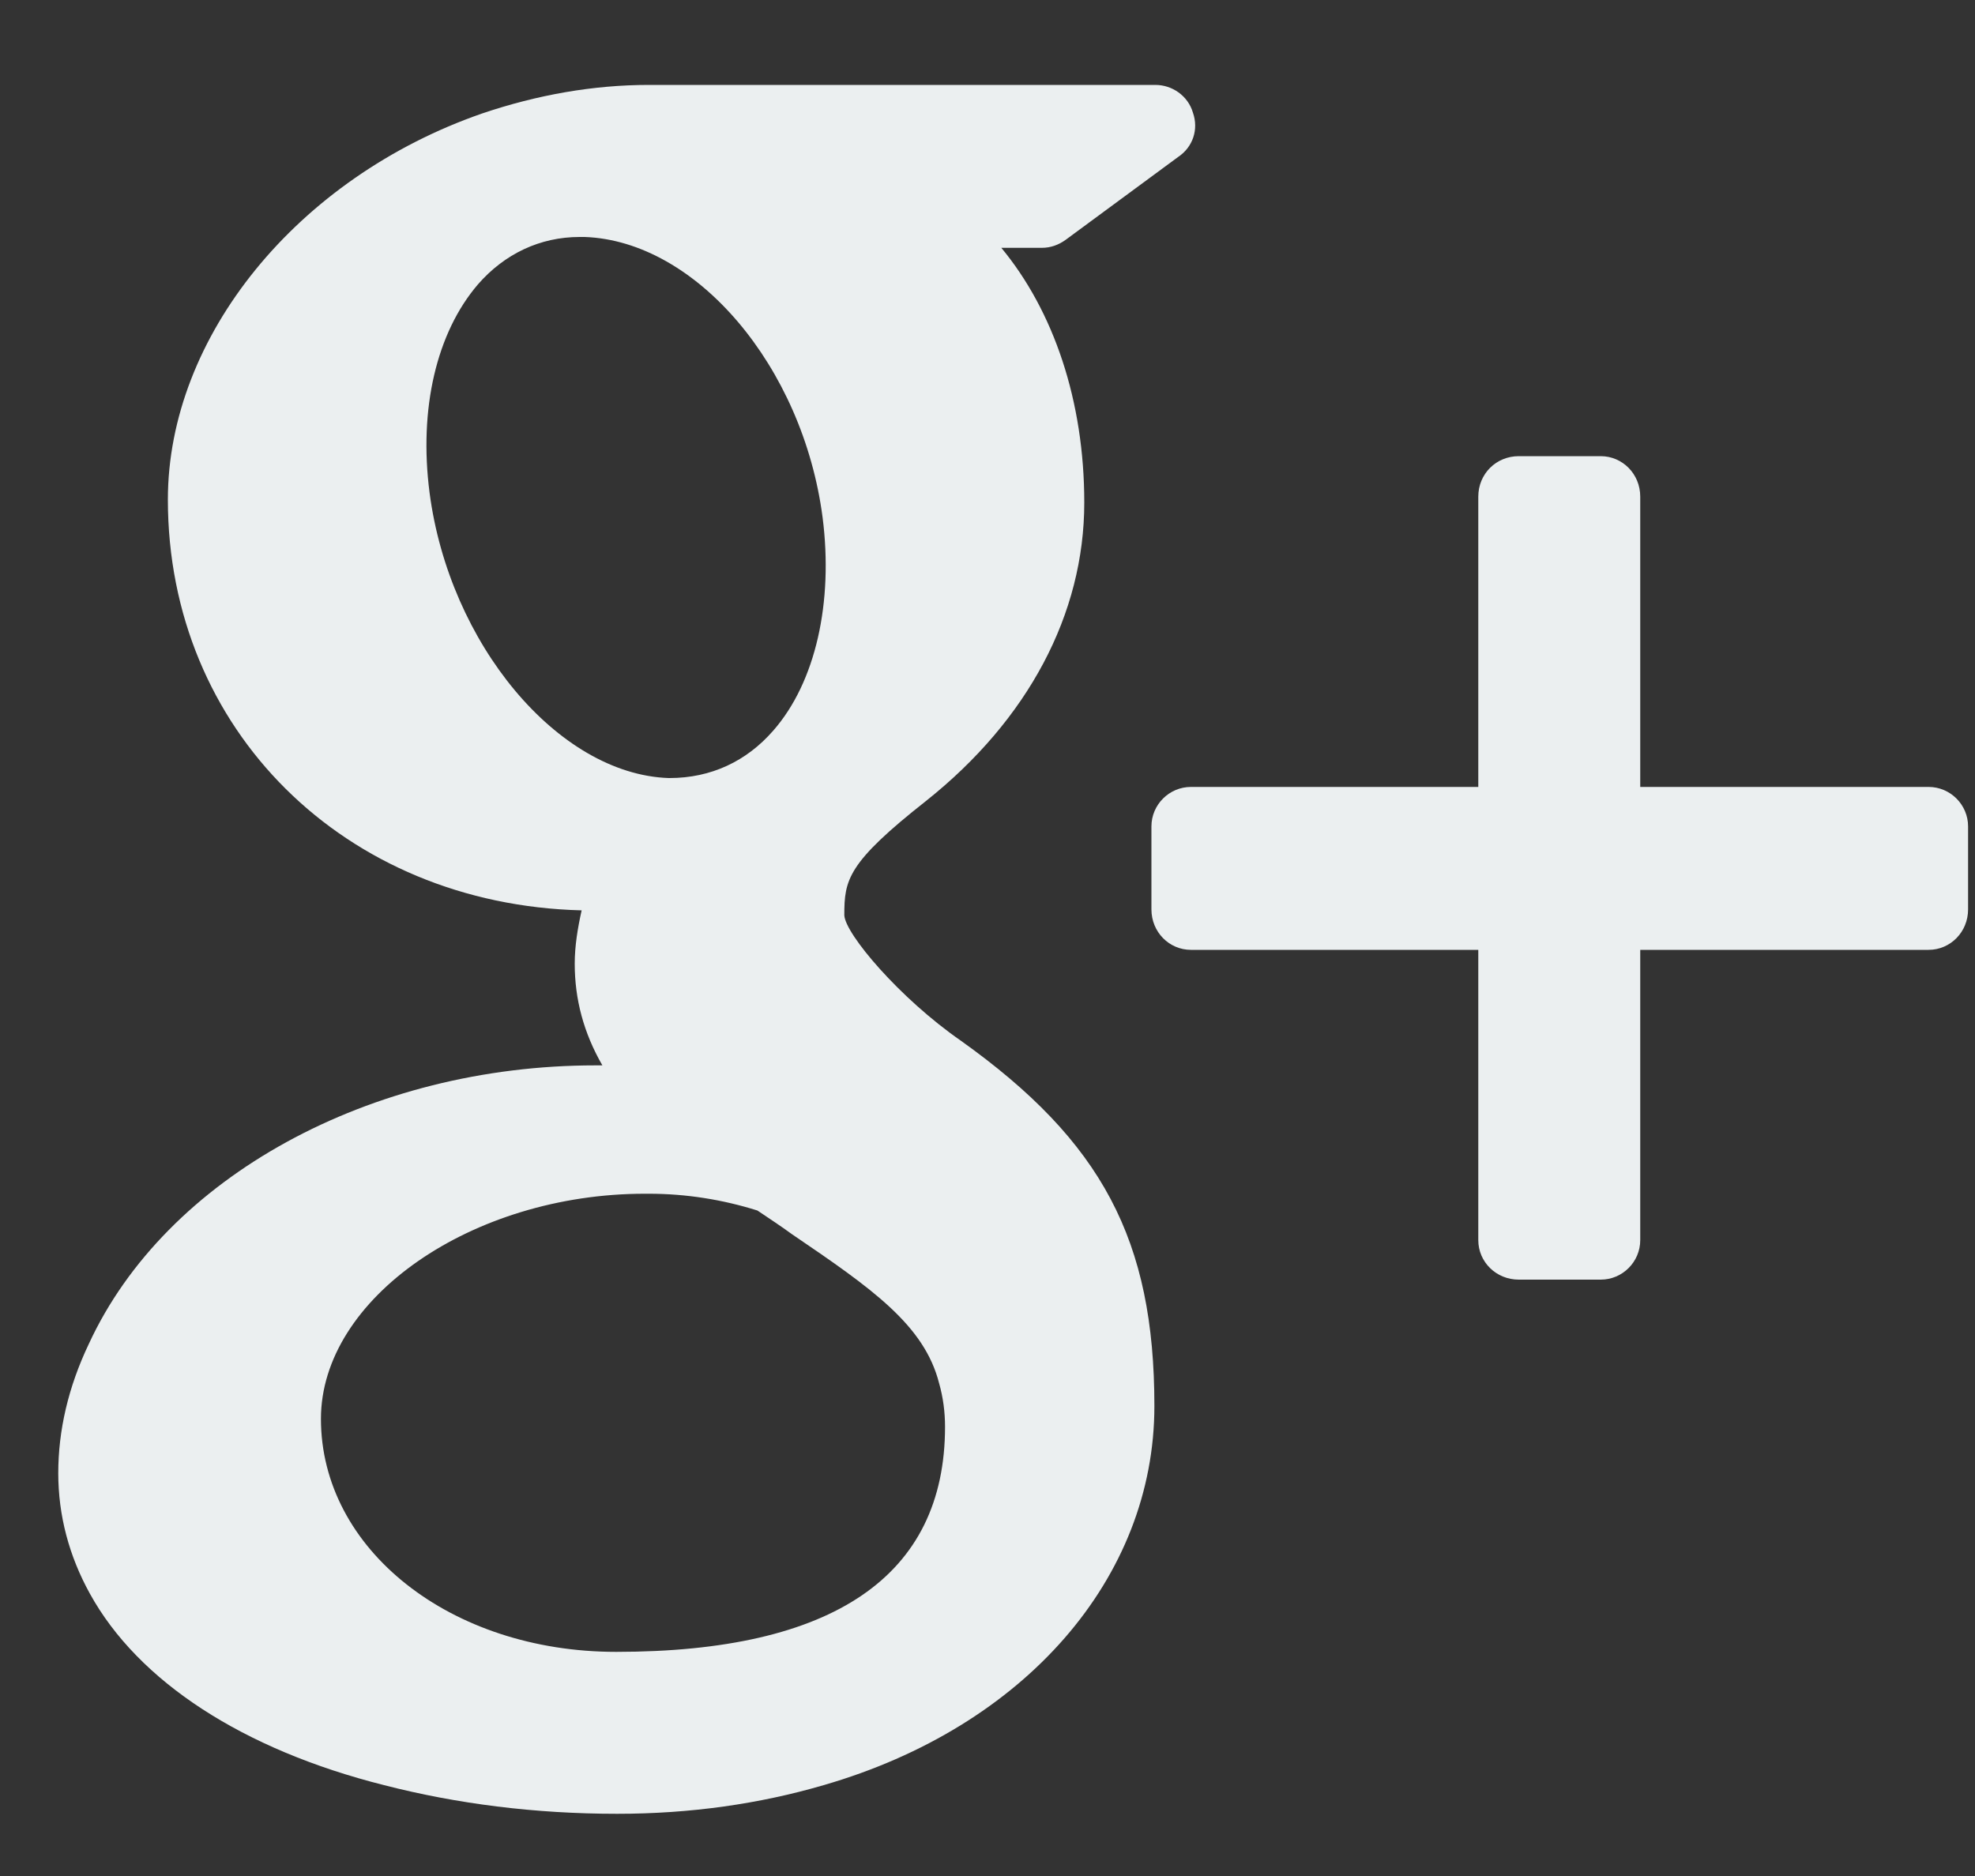<svg xmlns="http://www.w3.org/2000/svg" width="20" height="19" viewBox="0 0 20 19"><rect x="0" y="0" width="20" height="19" fill="#333333" stroke="none"/><path d="M 19.53 9.62C 19.53 9.62 16.61 9.62 16.61 9.62 16.61 9.62 16.61 12.56 16.61 12.56 16.61 12.78 16.43 12.96 16.21 12.96 16.21 12.96 15.38 12.96 15.38 12.96 15.15 12.96 14.97 12.78 14.97 12.56 14.97 12.56 14.97 9.62 14.97 9.62 14.97 9.62 12.06 9.62 12.06 9.62 11.84 9.62 11.66 9.44 11.66 9.21 11.66 9.21 11.66 8.37 11.66 8.37 11.66 8.15 11.84 7.97 12.06 7.97 12.06 7.97 14.97 7.97 14.97 7.97 14.97 7.97 14.97 5.03 14.97 5.03 14.97 4.8 15.15 4.62 15.38 4.62 15.38 4.62 16.21 4.62 16.21 4.62 16.43 4.62 16.61 4.8 16.61 5.03 16.61 5.03 16.61 7.97 16.61 7.97 16.61 7.97 19.53 7.97 19.53 7.97 19.75 7.97 19.93 8.15 19.93 8.37 19.93 8.37 19.93 9.21 19.93 9.21 19.93 9.44 19.75 9.62 19.53 9.62ZM 10.79 2.43C 10.72 2.48 10.64 2.51 10.55 2.51 10.55 2.51 10.14 2.51 10.14 2.51 10.67 3.15 10.98 4.06 10.98 5.09 10.98 6.22 10.41 7.29 9.38 8.11 8.58 8.74 8.55 8.91 8.55 9.27 8.56 9.46 9.11 10.11 9.73 10.54 11.16 11.56 11.69 12.56 11.69 14.24 11.69 15.98 10.38 17.49 8.34 18.08 7.69 18.27 6.99 18.37 6.25 18.37 5.42 18.37 4.63 18.27 3.89 18.08 2.46 17.72 1.4 17.03 0.91 16.14 0.7 15.76 0.59 15.35 0.59 14.92 0.59 14.49 0.69 14.05 0.9 13.61 1.68 11.92 3.75 10.79 6.03 10.79 6.06 10.79 6.08 10.79 6.1 10.79 5.91 10.46 5.82 10.12 5.82 9.76 5.82 9.58 5.85 9.4 5.89 9.22 3.49 9.16 1.7 7.39 1.7 5.06 1.7 3.41 3.01 1.8 4.88 1.15 5.44 0.96 6.01 0.86 6.57 0.86 6.57 0.86 11.7 0.86 11.7 0.86 11.87 0.86 12.03 0.97 12.08 1.14 12.14 1.31 12.08 1.49 11.93 1.59 11.93 1.59 10.79 2.43 10.79 2.43ZM 3.25 14.37C 3.25 15.69 4.56 16.73 6.24 16.73 8.44 16.73 9.57 15.96 9.57 14.45 9.57 14.3 9.55 14.15 9.51 14.01 9.36 13.42 8.83 13.05 8.02 12.5 7.91 12.42 7.79 12.34 7.67 12.26 7.32 12.15 6.95 12.09 6.57 12.09 6.57 12.09 6.53 12.09 6.53 12.09 4.78 12.09 3.25 13.15 3.25 14.37ZM 8.33 5.24C 8.13 3.71 7.05 2.44 5.92 2.4 5.92 2.4 5.87 2.4 5.87 2.4 5.47 2.4 5.11 2.57 4.84 2.88 4.42 3.37 4.24 4.14 4.35 4.99 4.55 6.52 5.65 7.84 6.77 7.88 6.77 7.88 6.78 7.88 6.78 7.88 6.78 7.88 6.78 7.88 6.78 7.88 7.2 7.88 7.56 7.71 7.83 7.4 8.26 6.91 8.44 6.1 8.33 5.24Z" fill="#EBEFF0"/></svg>